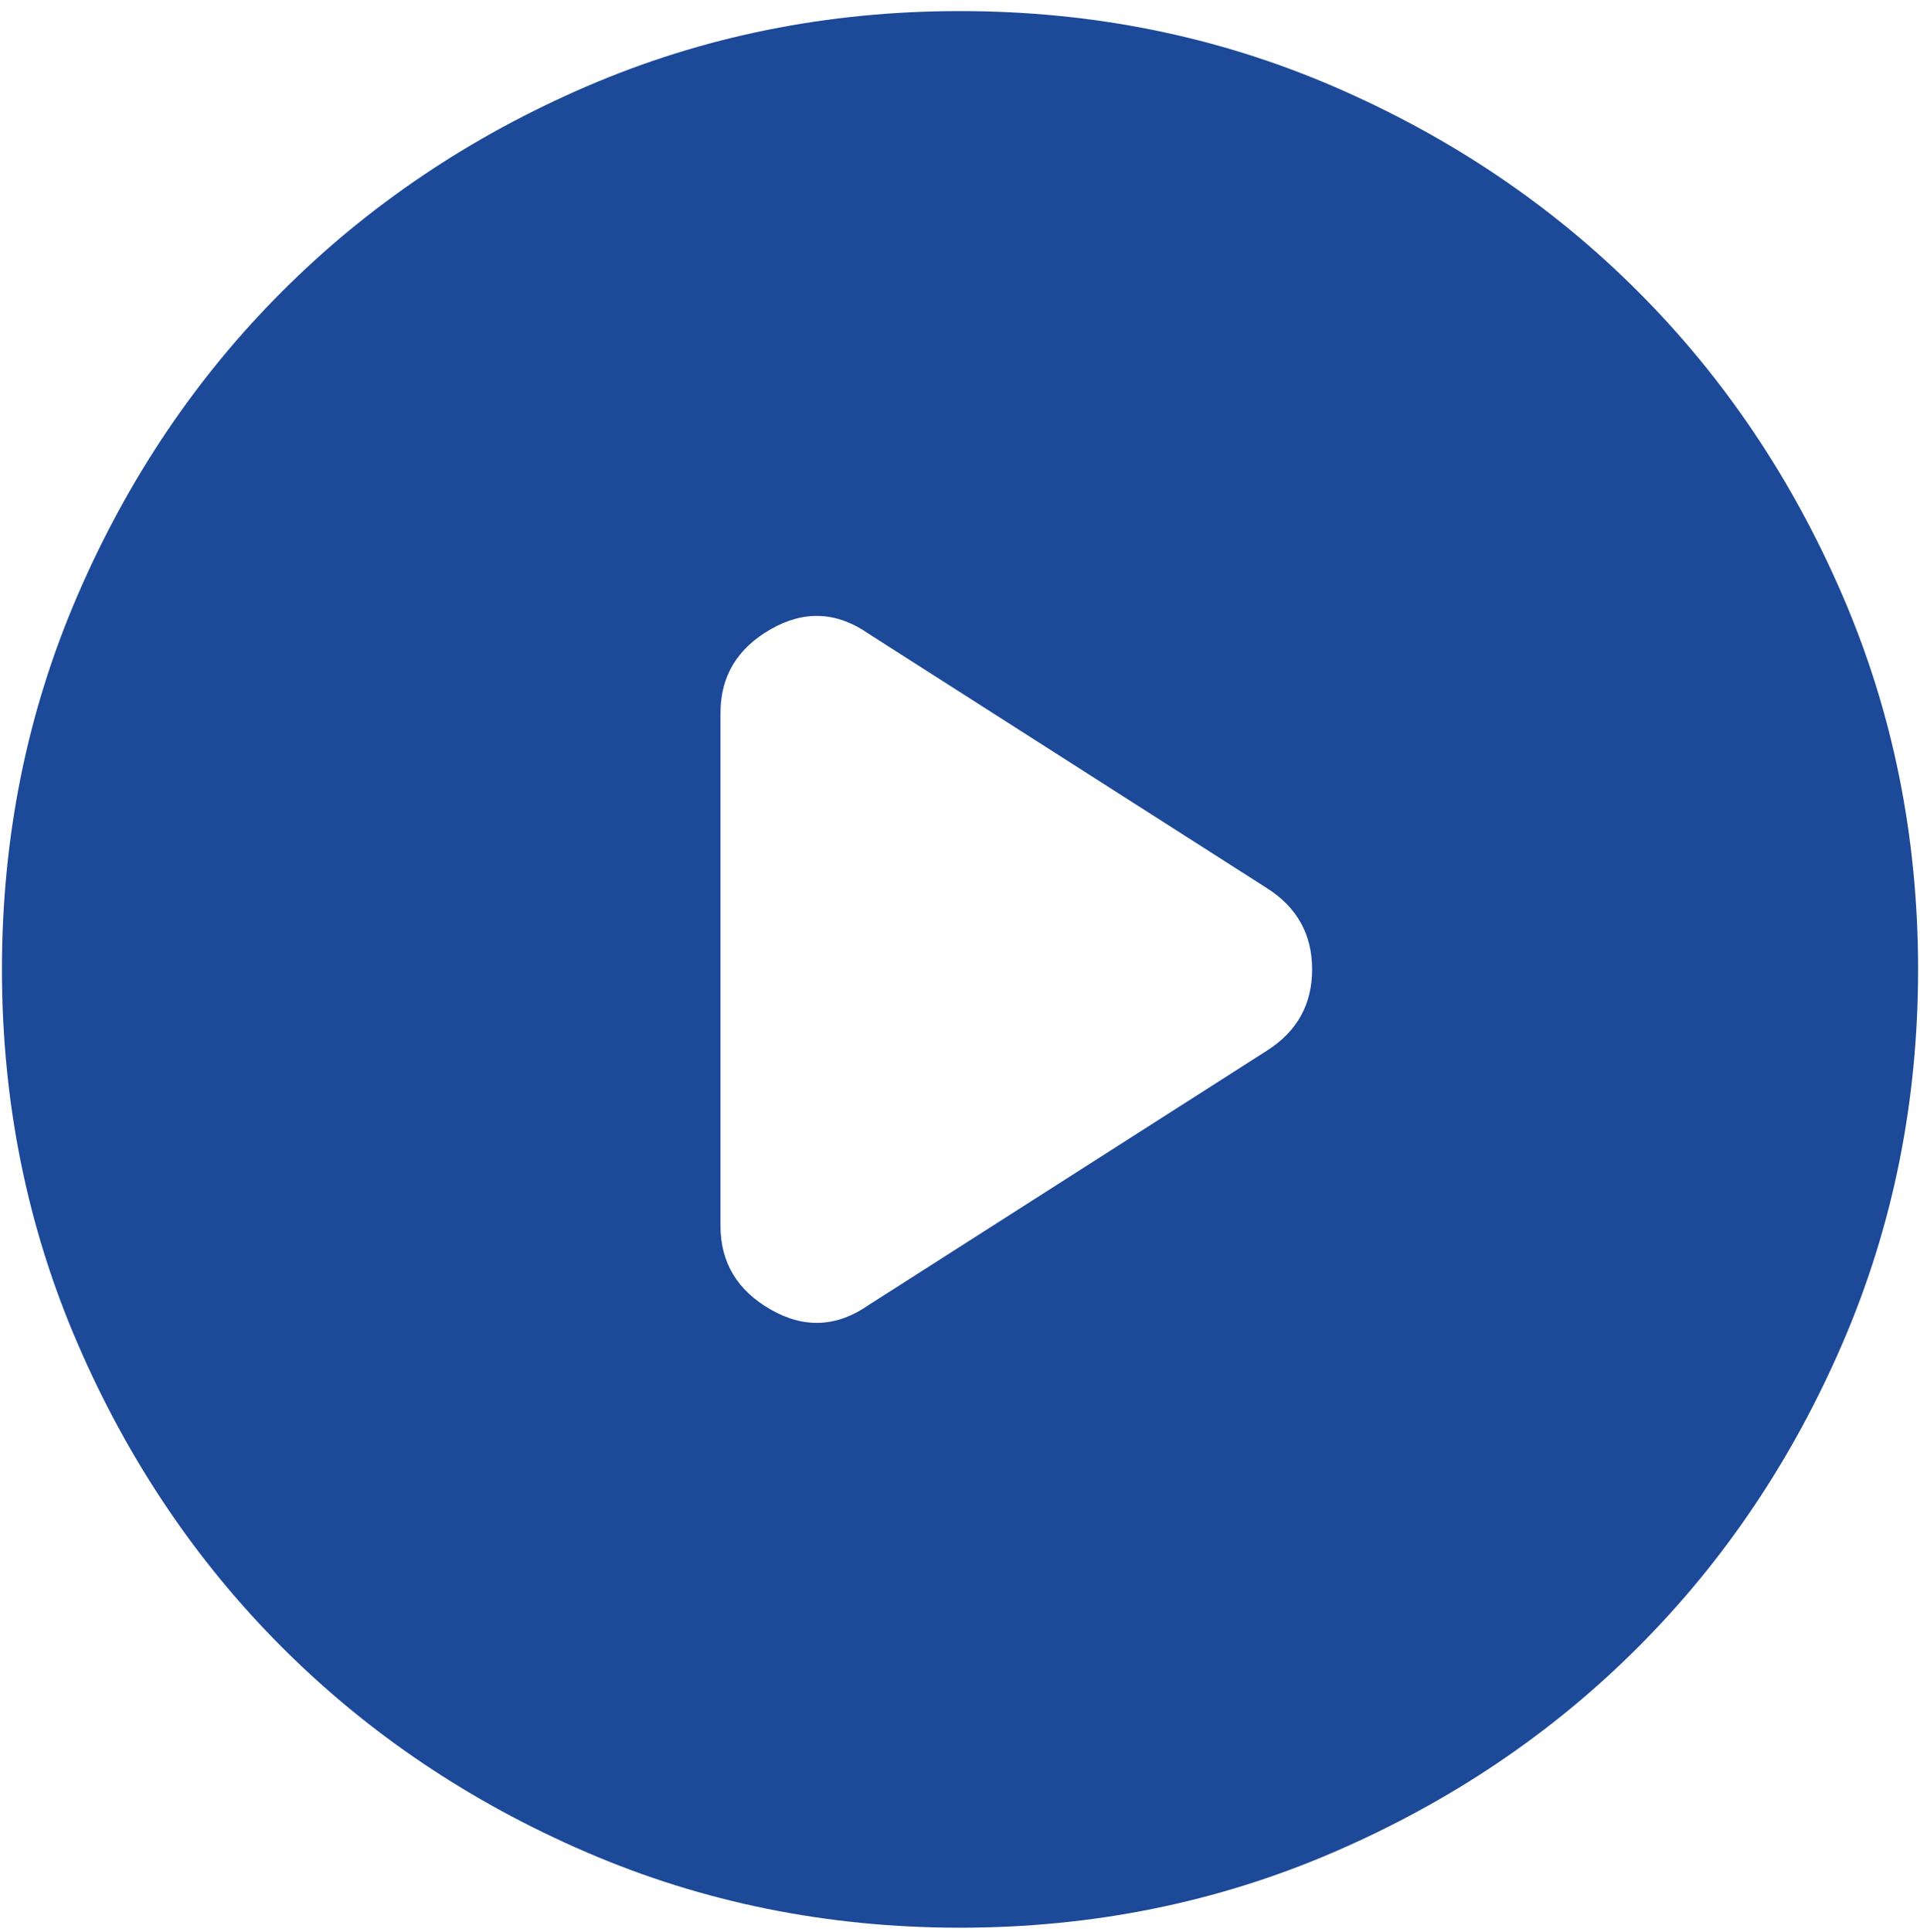<svg width="172" height="173" viewBox="0 0 172 173" fill="none" xmlns="http://www.w3.org/2000/svg">
<path d="M64.544 63.861V109.779C64.544 113.069 66.046 115.573 69.05 117.289C72.054 119.006 74.987 118.863 77.848 116.86L113.466 94.116C116.184 92.399 117.543 89.967 117.543 86.82C117.543 83.673 116.184 81.242 113.466 79.525L77.848 56.781C74.987 54.778 72.054 54.635 69.05 56.352C66.046 58.068 64.544 60.572 64.544 63.861ZM86.001 172.648C74.129 172.648 62.971 170.393 52.529 165.885C42.086 161.382 33.003 155.268 25.278 147.543C17.554 139.819 11.44 130.735 6.937 120.293C2.428 109.851 0.174 98.693 0.174 86.82C0.174 74.948 2.428 63.79 6.937 53.348C11.44 42.905 17.554 33.822 25.278 26.097C33.003 18.373 42.086 12.256 52.529 7.748C62.971 3.244 74.129 0.993 86.001 0.993C97.874 0.993 109.032 3.244 119.474 7.748C129.916 12.256 139 18.373 146.724 26.097C154.449 33.822 160.562 42.905 165.065 53.348C169.574 63.79 171.829 74.948 171.829 86.82C171.829 98.693 169.574 109.851 165.065 120.293C160.562 130.735 154.449 139.819 146.724 147.543C139 155.268 129.916 161.382 119.474 165.885C109.032 170.393 97.874 172.648 86.001 172.648Z" fill="#1D4999"/>
</svg>
